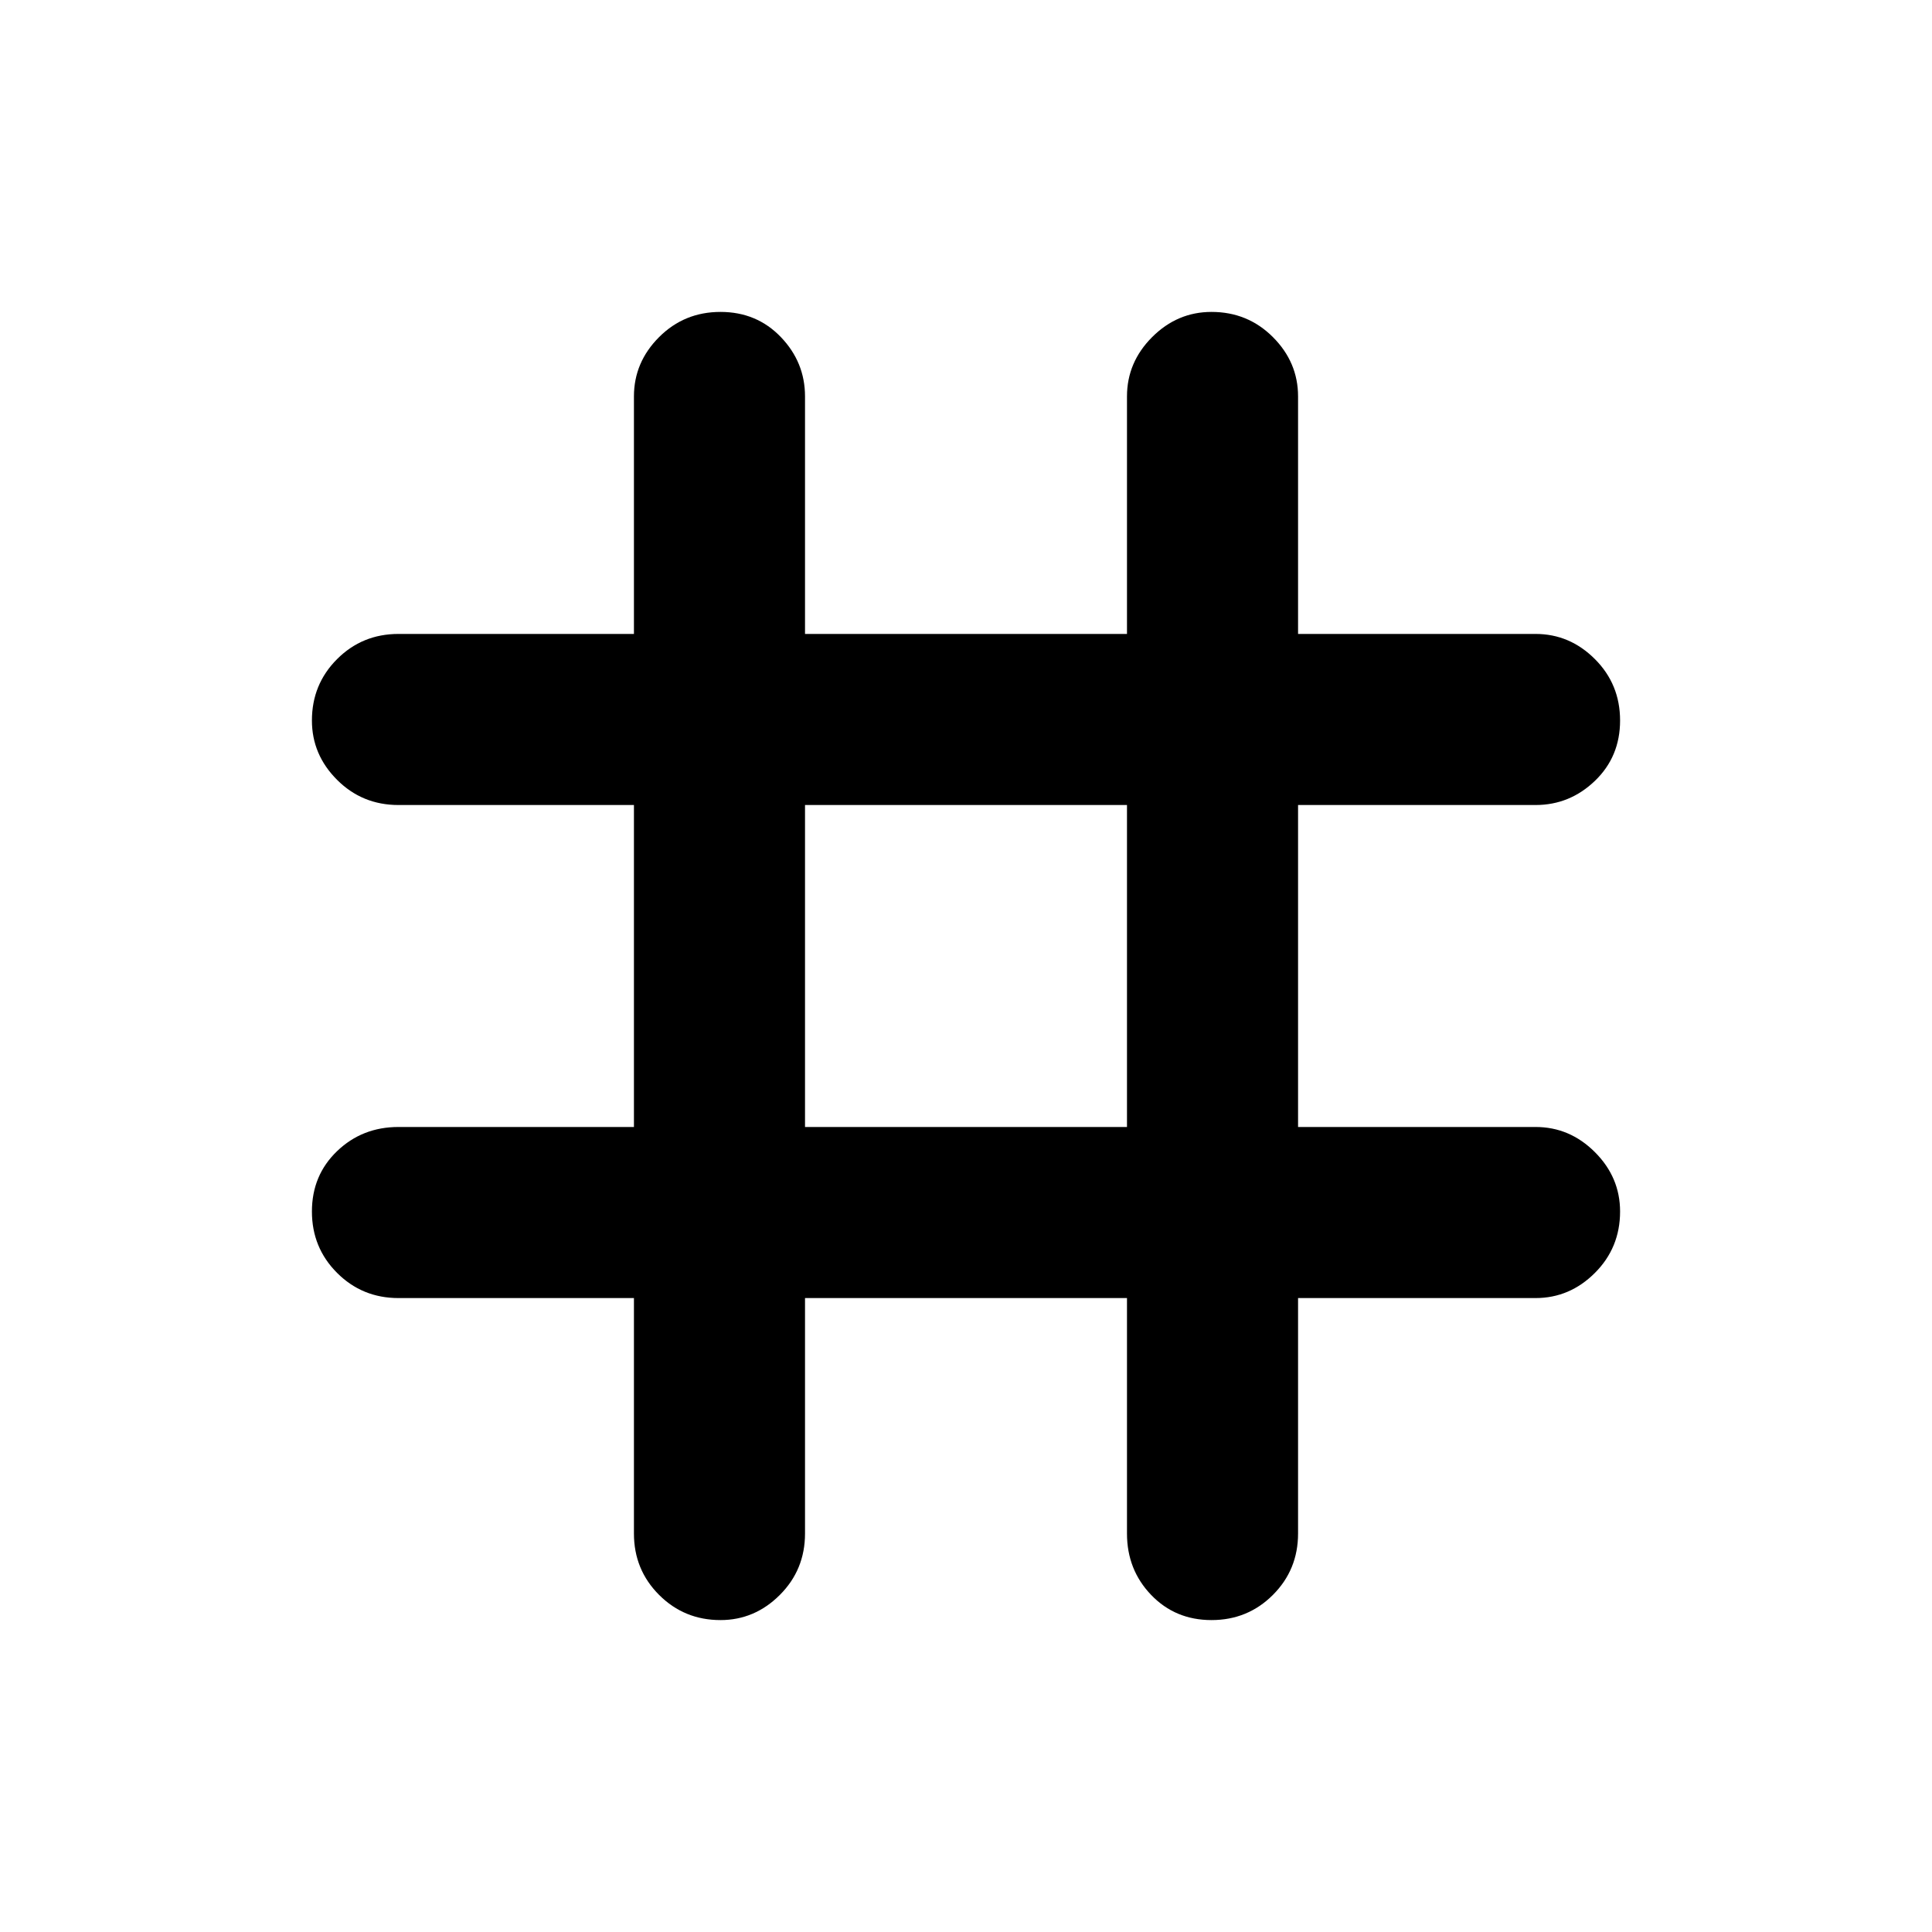 <svg xmlns="http://www.w3.org/2000/svg" height="40" width="40"><path d="M14.917 33.542Q14.167 33.542 13.646 33.021Q13.125 32.5 13.125 31.75V26.875H8.25Q7.5 26.875 6.979 26.354Q6.458 25.833 6.458 25.083Q6.458 24.333 6.979 23.833Q7.5 23.333 8.25 23.333H13.125V16.667H8.25Q7.5 16.667 6.979 16.146Q6.458 15.625 6.458 14.917Q6.458 14.167 6.979 13.646Q7.5 13.125 8.25 13.125H13.125V8.208Q13.125 7.5 13.646 6.979Q14.167 6.458 14.917 6.458Q15.667 6.458 16.167 6.979Q16.667 7.5 16.667 8.208V13.125H23.333V8.208Q23.333 7.5 23.854 6.979Q24.375 6.458 25.083 6.458Q25.833 6.458 26.354 6.979Q26.875 7.5 26.875 8.208V13.125H31.792Q32.5 13.125 33.021 13.646Q33.542 14.167 33.542 14.917Q33.542 15.667 33.021 16.167Q32.5 16.667 31.792 16.667H26.875V23.333H31.792Q32.5 23.333 33.021 23.854Q33.542 24.375 33.542 25.083Q33.542 25.833 33.021 26.354Q32.5 26.875 31.792 26.875H26.875V31.75Q26.875 32.5 26.354 33.021Q25.833 33.542 25.083 33.542Q24.333 33.542 23.833 33.021Q23.333 32.5 23.333 31.75V26.875H16.667V31.75Q16.667 32.5 16.146 33.021Q15.625 33.542 14.917 33.542ZM16.667 23.333H23.333V16.667H16.667Z"/></svg>